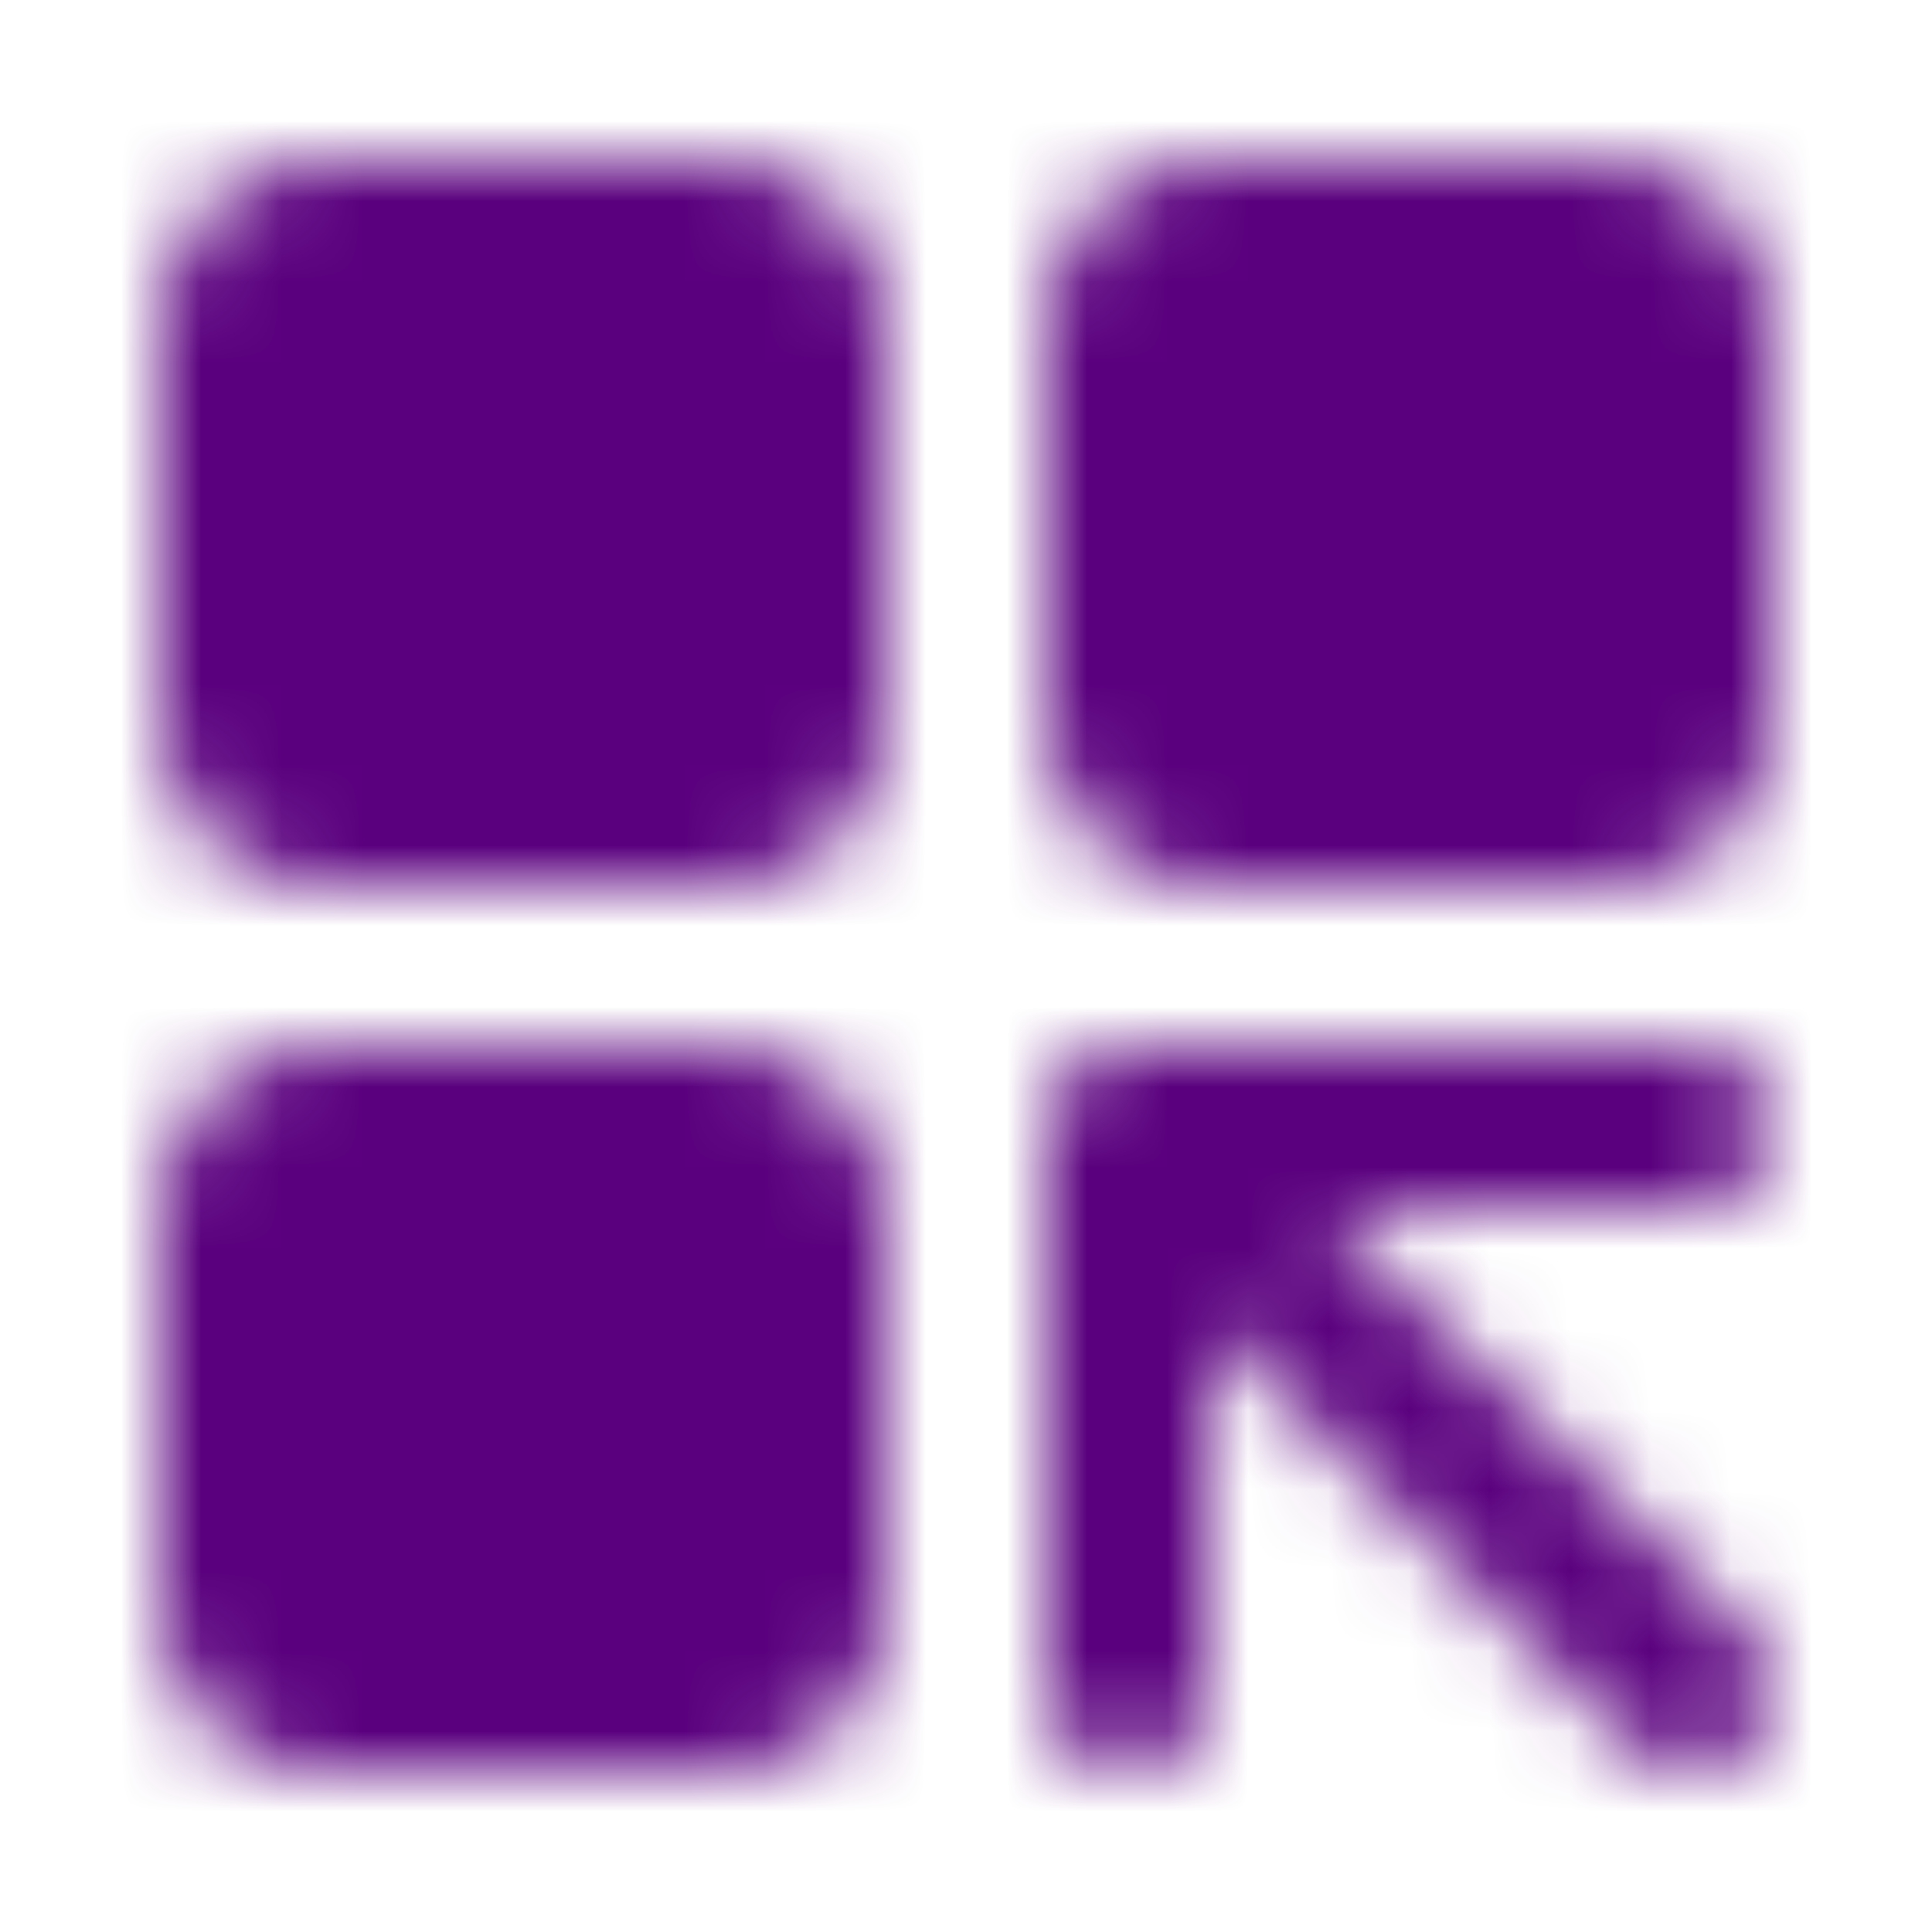 <svg width="24" height="24" viewBox="0 0 24 24" fill="none" xmlns="http://www.w3.org/2000/svg">
<mask id="mask0_7788_239" style="mask-type:alpha" maskUnits="userSpaceOnUse" x="2" y="2" width="20" height="20">
<path d="M10 4C10 3.448 9.552 3 9 3H4C3.448 3 3 3.448 3 4V9C3 9.552 3.448 10 4 10H9C9.552 10 10 9.552 10 9V4ZM10 15C10 14.448 9.552 14 9 14H4C3.448 14 3 14.448 3 15V20C3 20.552 3.448 21 4 21H9C9.552 21 10 20.552 10 20V15ZM21 4C21 3.448 20.552 3 20 3H15C14.448 3 14 3.448 14 4V9C14 9.552 14.448 10 15 10H20C20.552 10 21 9.552 21 9V4Z" fill="white" stroke="white" stroke-width="2" stroke-linecap="round" stroke-linejoin="round"/>
<path d="M14 14L21 21M14 14H21H14ZM14 14V21V14Z" stroke="white" stroke-width="2" stroke-linecap="round" stroke-linejoin="round"/>
</mask>
<g mask="url(#mask0_7788_239)">
<path d="M0 0H24V24H0V0Z" fill="#5A007E"/>
</g>
</svg>
